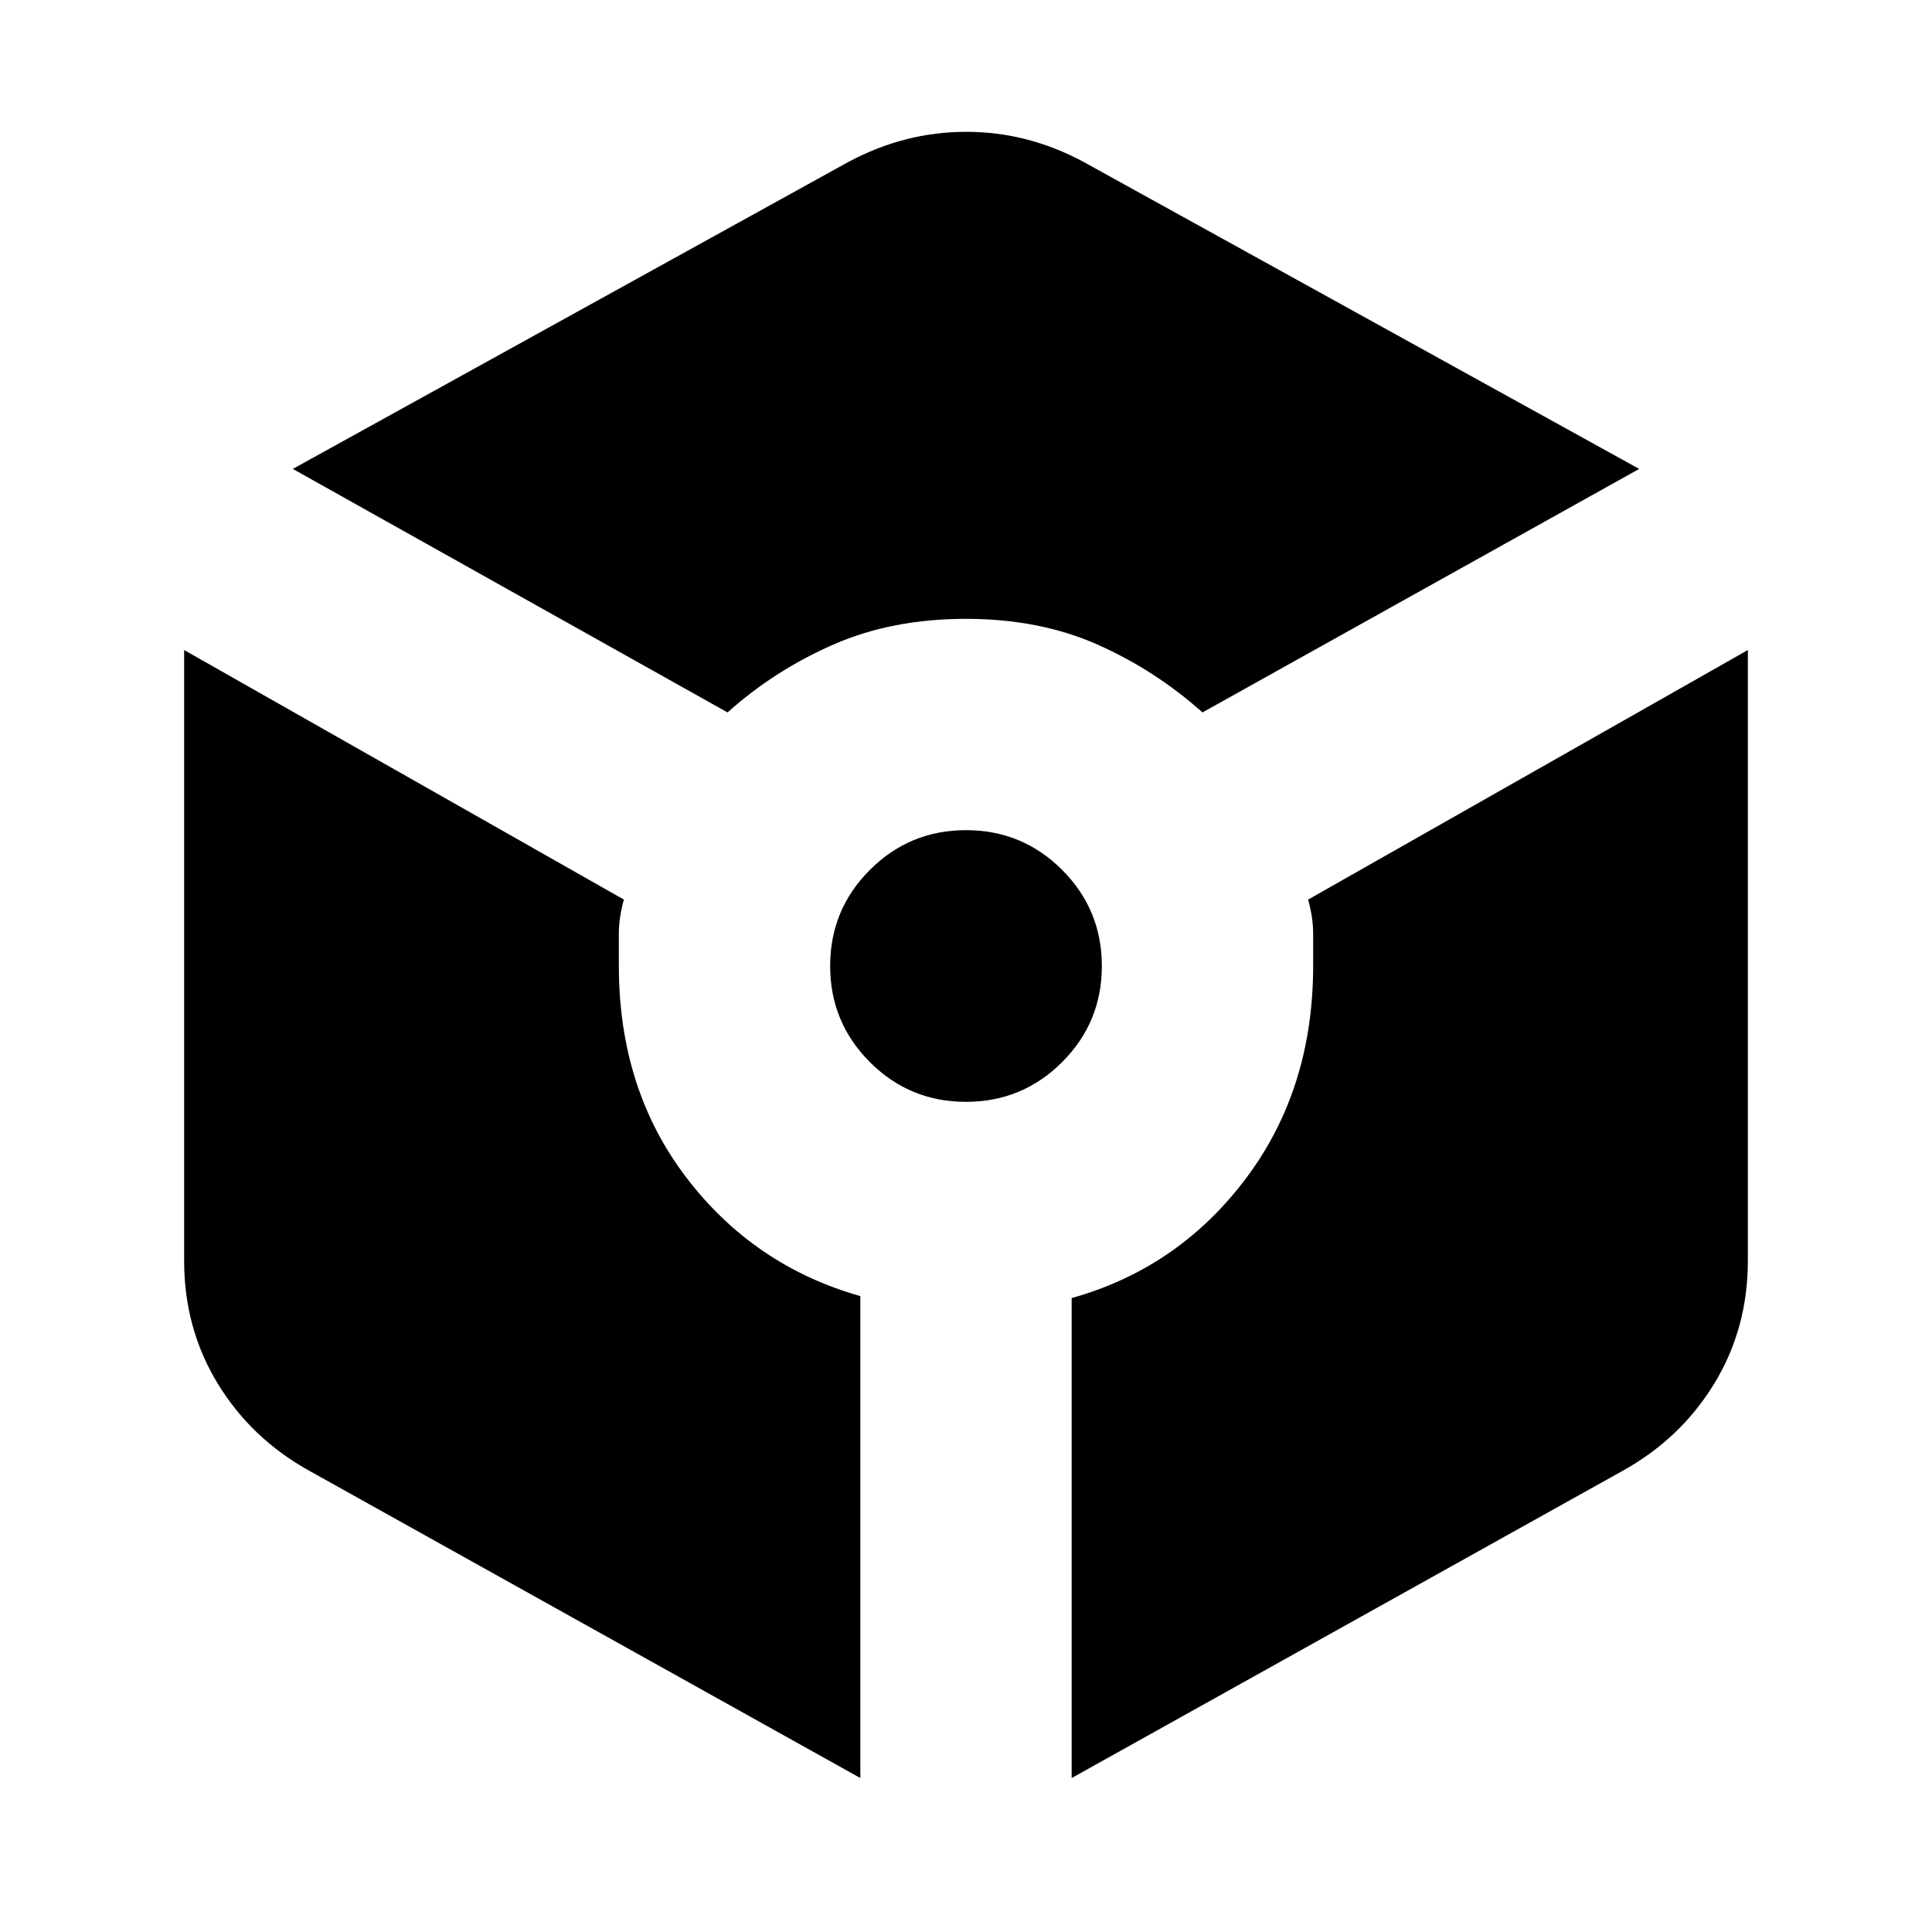 <svg xmlns="http://www.w3.org/2000/svg" height="24" viewBox="0 -960 960 960" width="24"><path d="M361.5-606q23.5-21 52.66-33.75 29.15-12.75 65.75-12.75 36.59 0 65.34 12.75T597.5-606l217-121-276-152.5q-27.8-15-58.4-15-30.6 0-58.6 15L145.5-727l216 121Zm66 529.5v-239.47q-53-15.03-86.5-58.97t-33.5-105.2V-496q0-8 2.5-17L91.5-637v303.5q0 33.69 16.75 61.1Q125-245 154-229L427.5-76.5Zm52.48-336q28.02 0 47.77-19.73 19.75-19.73 19.75-47.75t-19.73-47.77q-19.73-19.75-47.75-19.75t-47.77 19.73q-19.75 19.73-19.75 47.75t19.73 47.77q19.73 19.75 47.75 19.75Zm52.52 336L806-229q29-16 45.75-43.4 16.75-27.41 16.75-61.1V-637L650-513q2.5 9 2.5 17v15.87q0 61.32-33.5 105.81T532.5-315v238.5Z"/></svg>